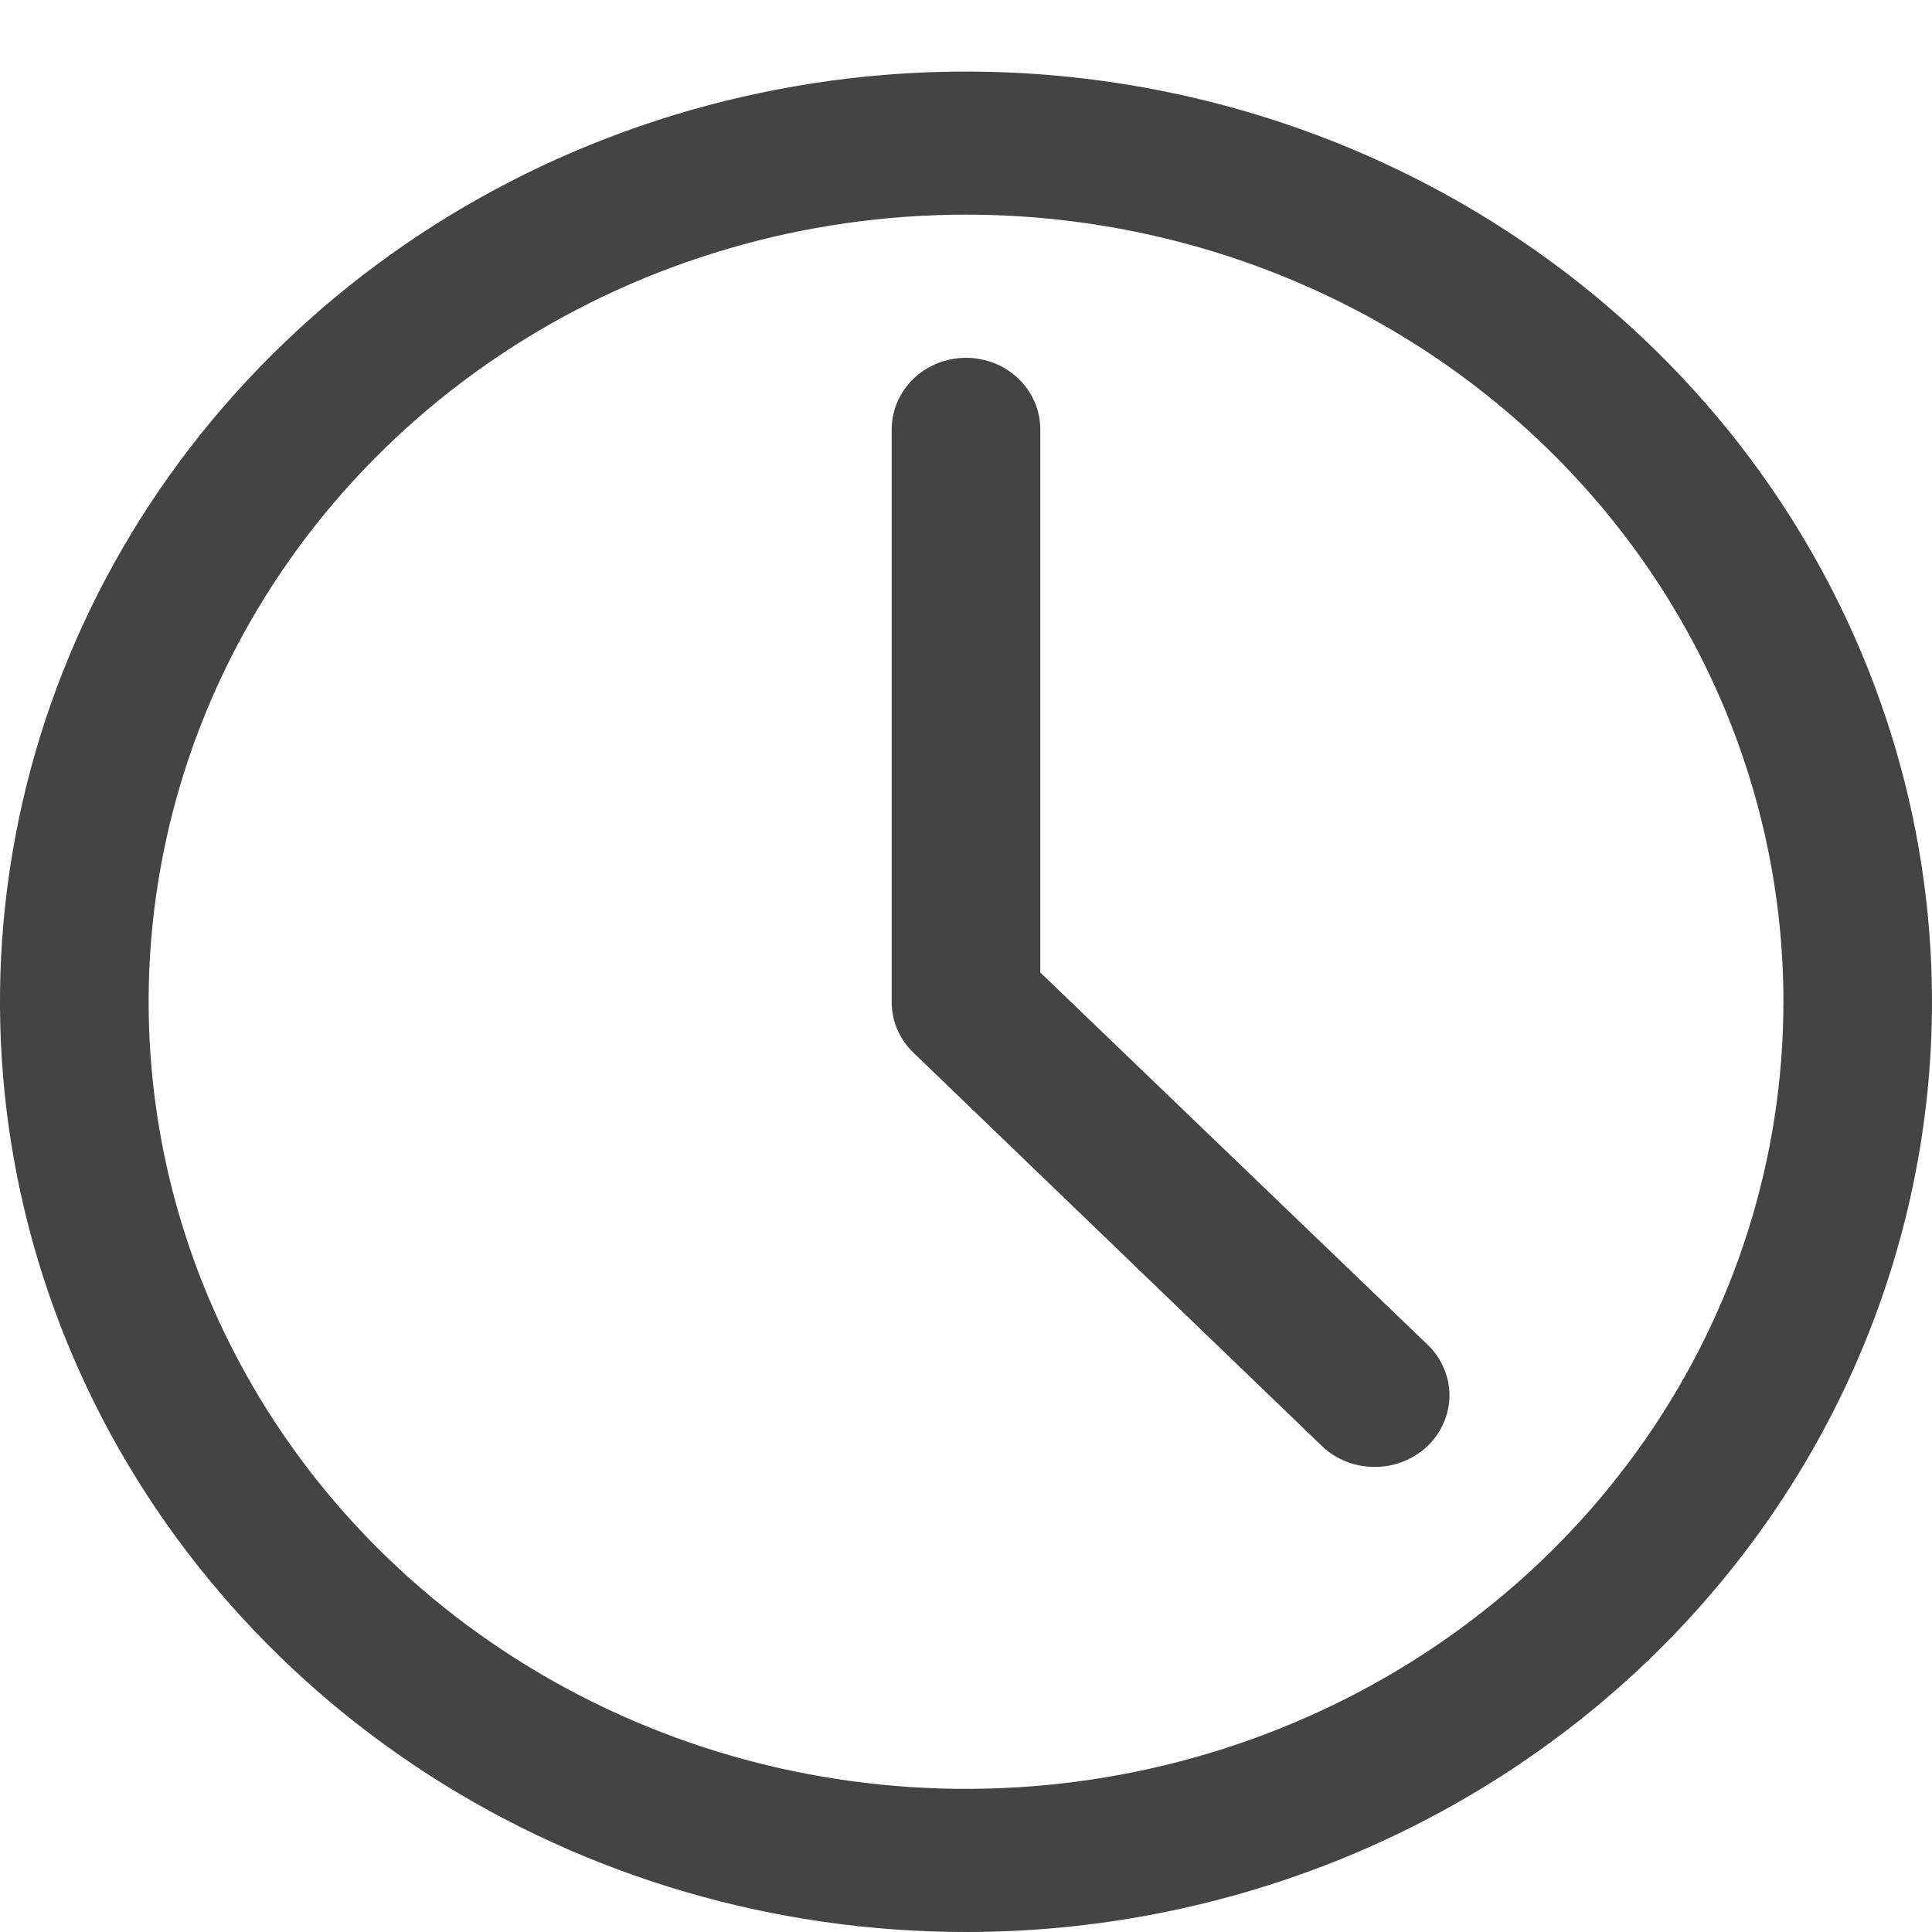 <svg width="20" height="20" viewBox="0 0 20 20" fill="none" xmlns="http://www.w3.org/2000/svg">
<g clip-path="url(#clip0_3_32)">
<path d="M10 20C8.022 20 6.089 19.435 4.444 18.377C2.8 17.319 1.518 15.815 0.761 14.056C0.004 12.296 -0.194 10.36 0.192 8.492C0.578 6.624 1.53 4.908 2.929 3.561C4.327 2.214 6.109 1.297 8.049 0.926C9.989 0.554 12 0.745 13.827 1.474C15.654 2.203 17.216 3.437 18.315 5.02C19.413 6.604 20 8.466 20 10.37C20 12.924 18.946 15.374 17.071 17.18C15.196 18.985 12.652 20 10 20ZM10 2.222C8.326 2.222 6.691 2.7 5.299 3.595C3.908 4.491 2.823 5.763 2.183 7.252C1.542 8.741 1.375 10.379 1.701 11.96C2.028 13.541 2.833 14.992 4.017 16.132C5.2 17.271 6.708 18.048 8.349 18.362C9.991 18.676 11.692 18.515 13.238 17.898C14.784 17.282 16.106 16.237 17.035 14.897C17.965 13.557 18.462 11.982 18.462 10.37C18.462 8.209 17.57 6.137 15.983 4.609C14.396 3.081 12.244 2.222 10 2.222Z" fill="#444444"/>
<path d="M14.231 15.185C14.13 15.186 14.029 15.167 13.935 15.13C13.842 15.093 13.757 15.039 13.685 14.97L9.454 10.896C9.383 10.827 9.326 10.745 9.288 10.655C9.25 10.565 9.23 10.468 9.231 10.37V4.444C9.231 4.248 9.312 4.06 9.456 3.921C9.6 3.782 9.796 3.704 10 3.704C10.204 3.704 10.4 3.782 10.544 3.921C10.688 4.06 10.769 4.248 10.769 4.444V10.067L14.777 13.919C14.849 13.987 14.906 14.069 14.945 14.16C14.984 14.25 15.005 14.347 15.005 14.444C15.005 14.542 14.984 14.639 14.945 14.729C14.906 14.82 14.849 14.902 14.777 14.97C14.705 15.039 14.62 15.093 14.526 15.13C14.432 15.167 14.332 15.186 14.231 15.185Z" fill="#444444"/>
</g>
<defs>
<clipPath id="clip0_3_32">
<rect width="20" height="20" fill="white"/>
</clipPath>
</defs>
</svg>
